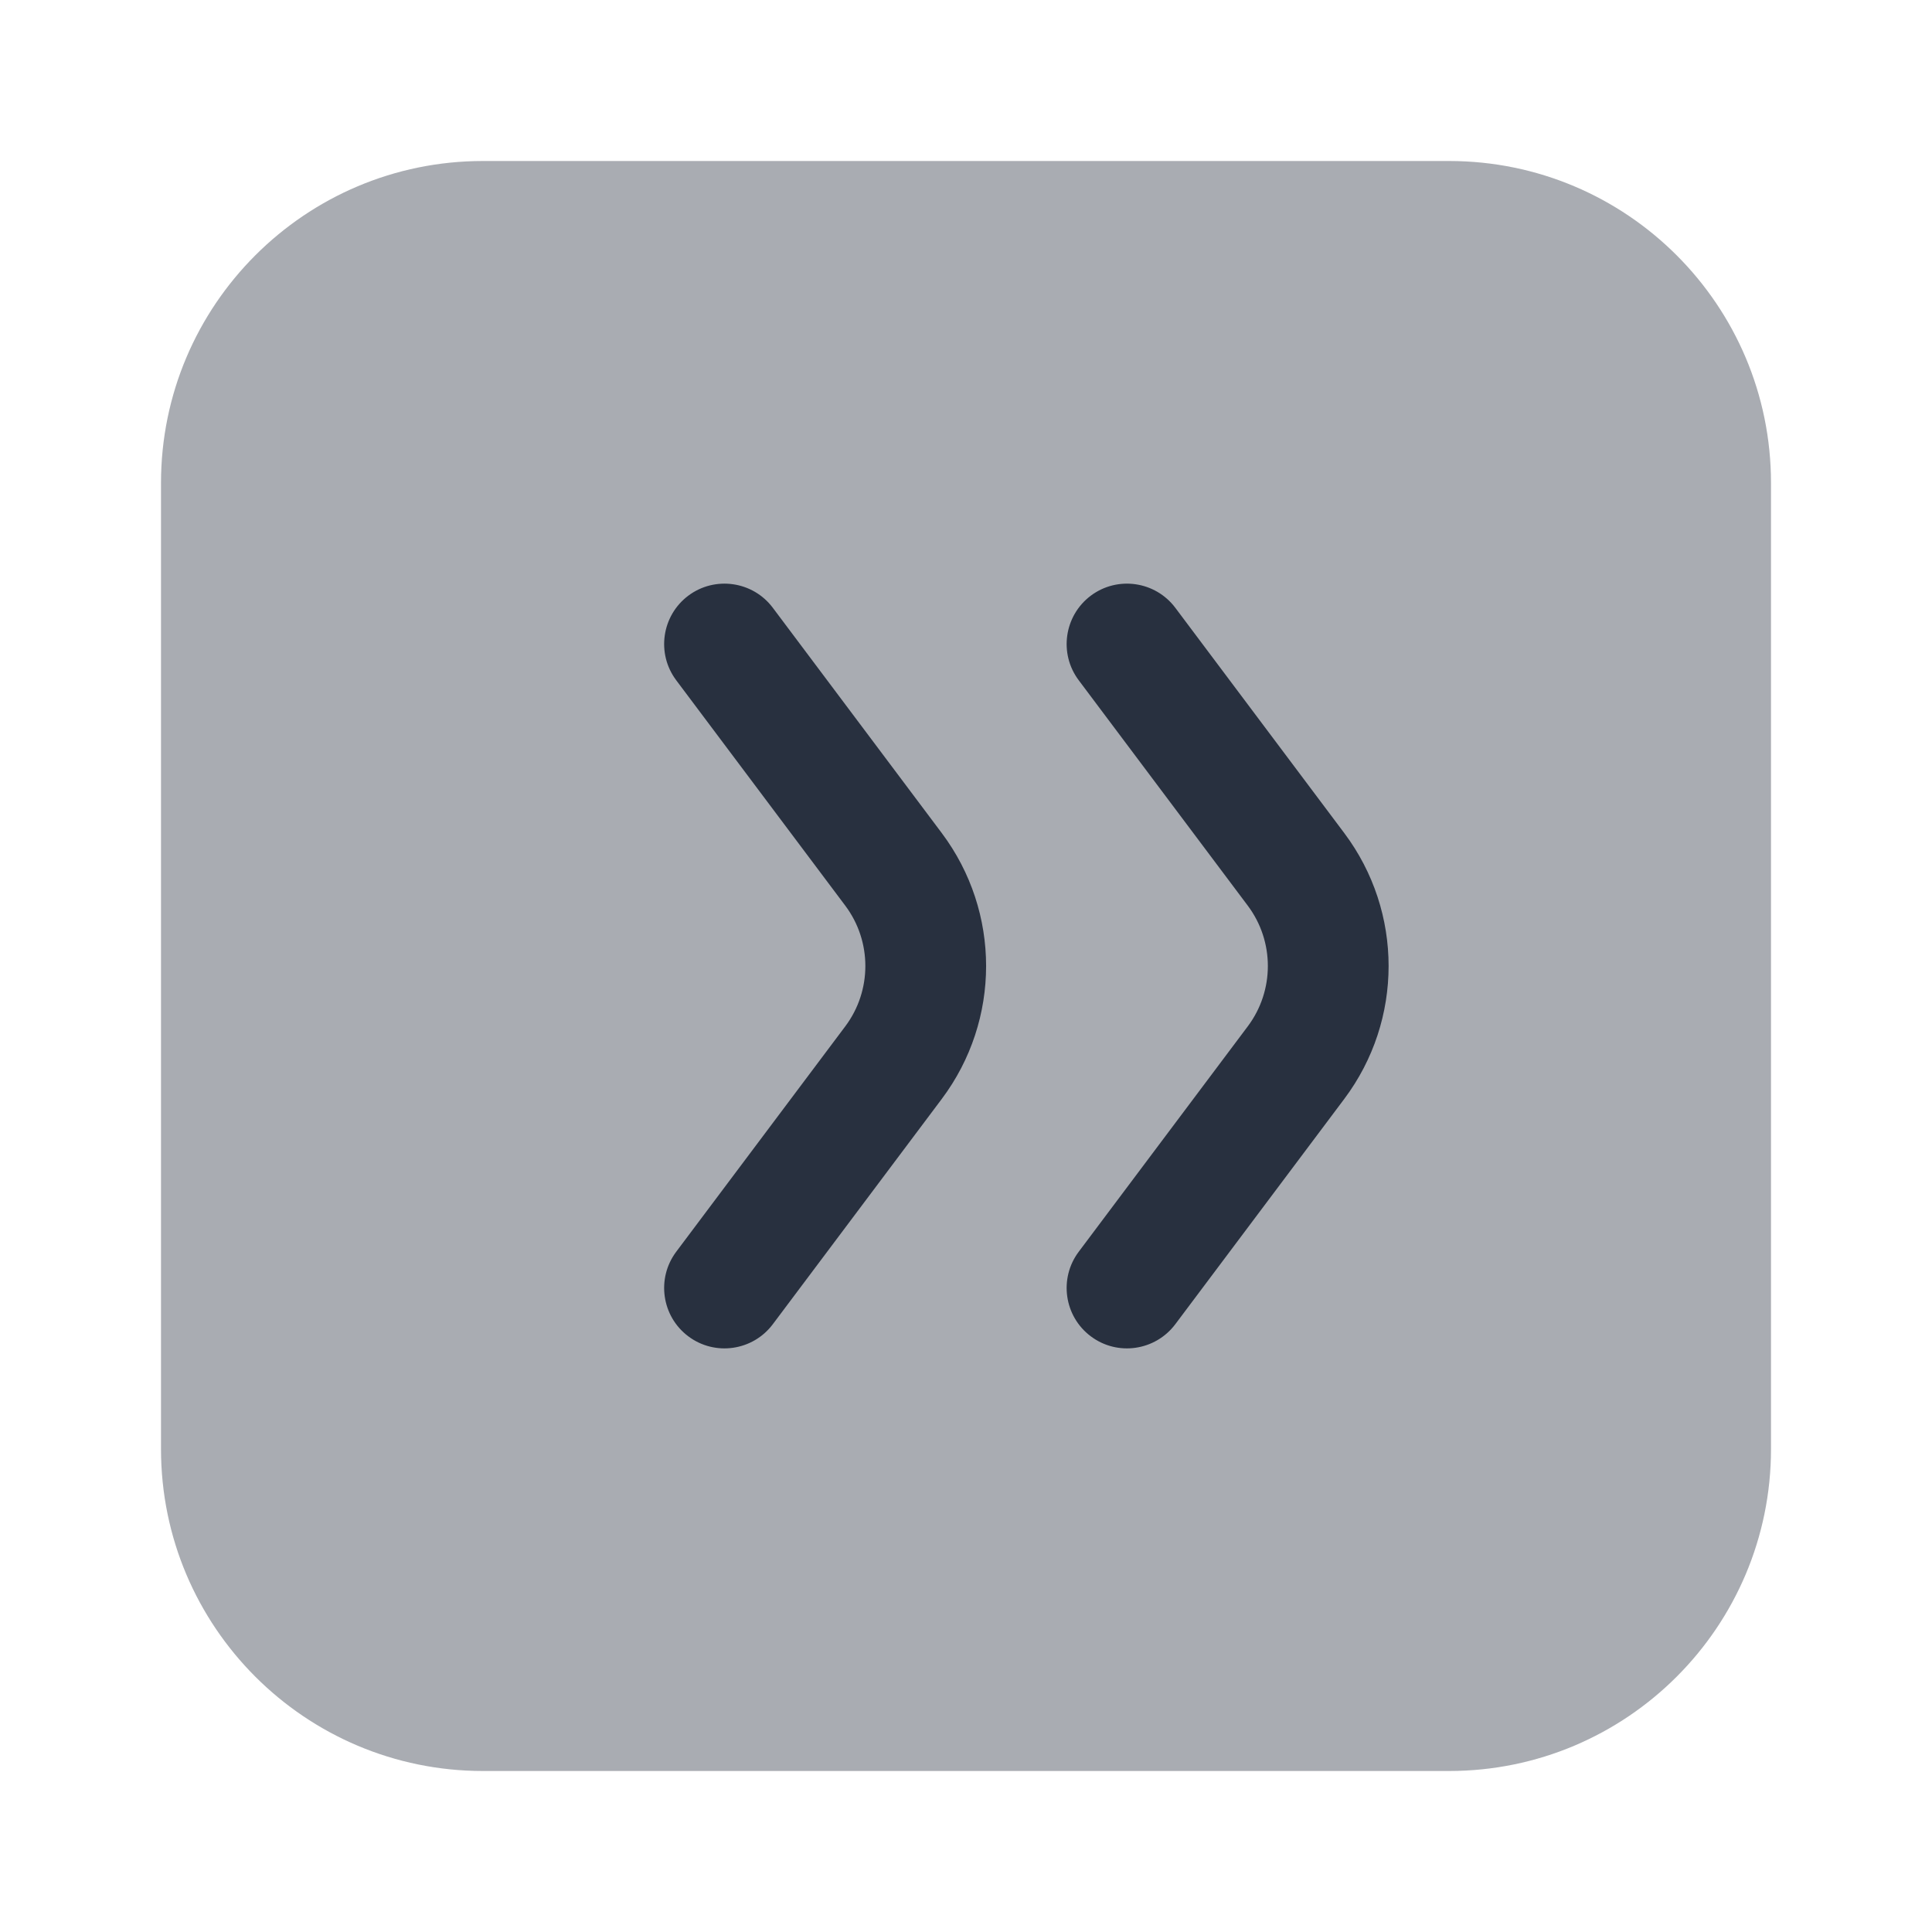 <svg width="24" height="24" viewBox="0 0 24 24" fill="none" xmlns="http://www.w3.org/2000/svg">
    <path opacity="0.4"
          d="M6 2H18C20.209 2 22 3.791 22 6V18C22 20.209 20.209 22 18 22H6C3.791 22 2 20.209 2 18V6C2 3.791 3.791 2 6 2Z"
          fill="#28303F"/>
    <path fill-rule="evenodd" clip-rule="evenodd"
          d="M8.55 16.6C8.219 16.352 8.152 15.881 8.4 15.55L10.5 12.75C10.833 12.306 10.833 11.694 10.5 11.25L8.4 8.45C8.152 8.119 8.219 7.649 8.55 7.4C8.881 7.152 9.352 7.219 9.6 7.55L11.7 10.35C12.433 11.328 12.433 12.672 11.7 13.65L9.6 16.45C9.352 16.781 8.881 16.849 8.55 16.6Z"
          fill="#28303F"/>
    <path fill-rule="evenodd" clip-rule="evenodd"
          d="M13.55 16.6C13.219 16.352 13.152 15.881 13.4 15.55L15.5 12.75C15.833 12.306 15.833 11.694 15.5 11.25L13.4 8.45C13.152 8.119 13.219 7.649 13.55 7.4C13.881 7.152 14.351 7.219 14.6 7.55L16.7 10.35C17.433 11.328 17.433 12.672 16.7 13.65L14.6 16.45C14.351 16.781 13.881 16.849 13.55 16.6Z"
          fill="#28303F"/>
</svg>
